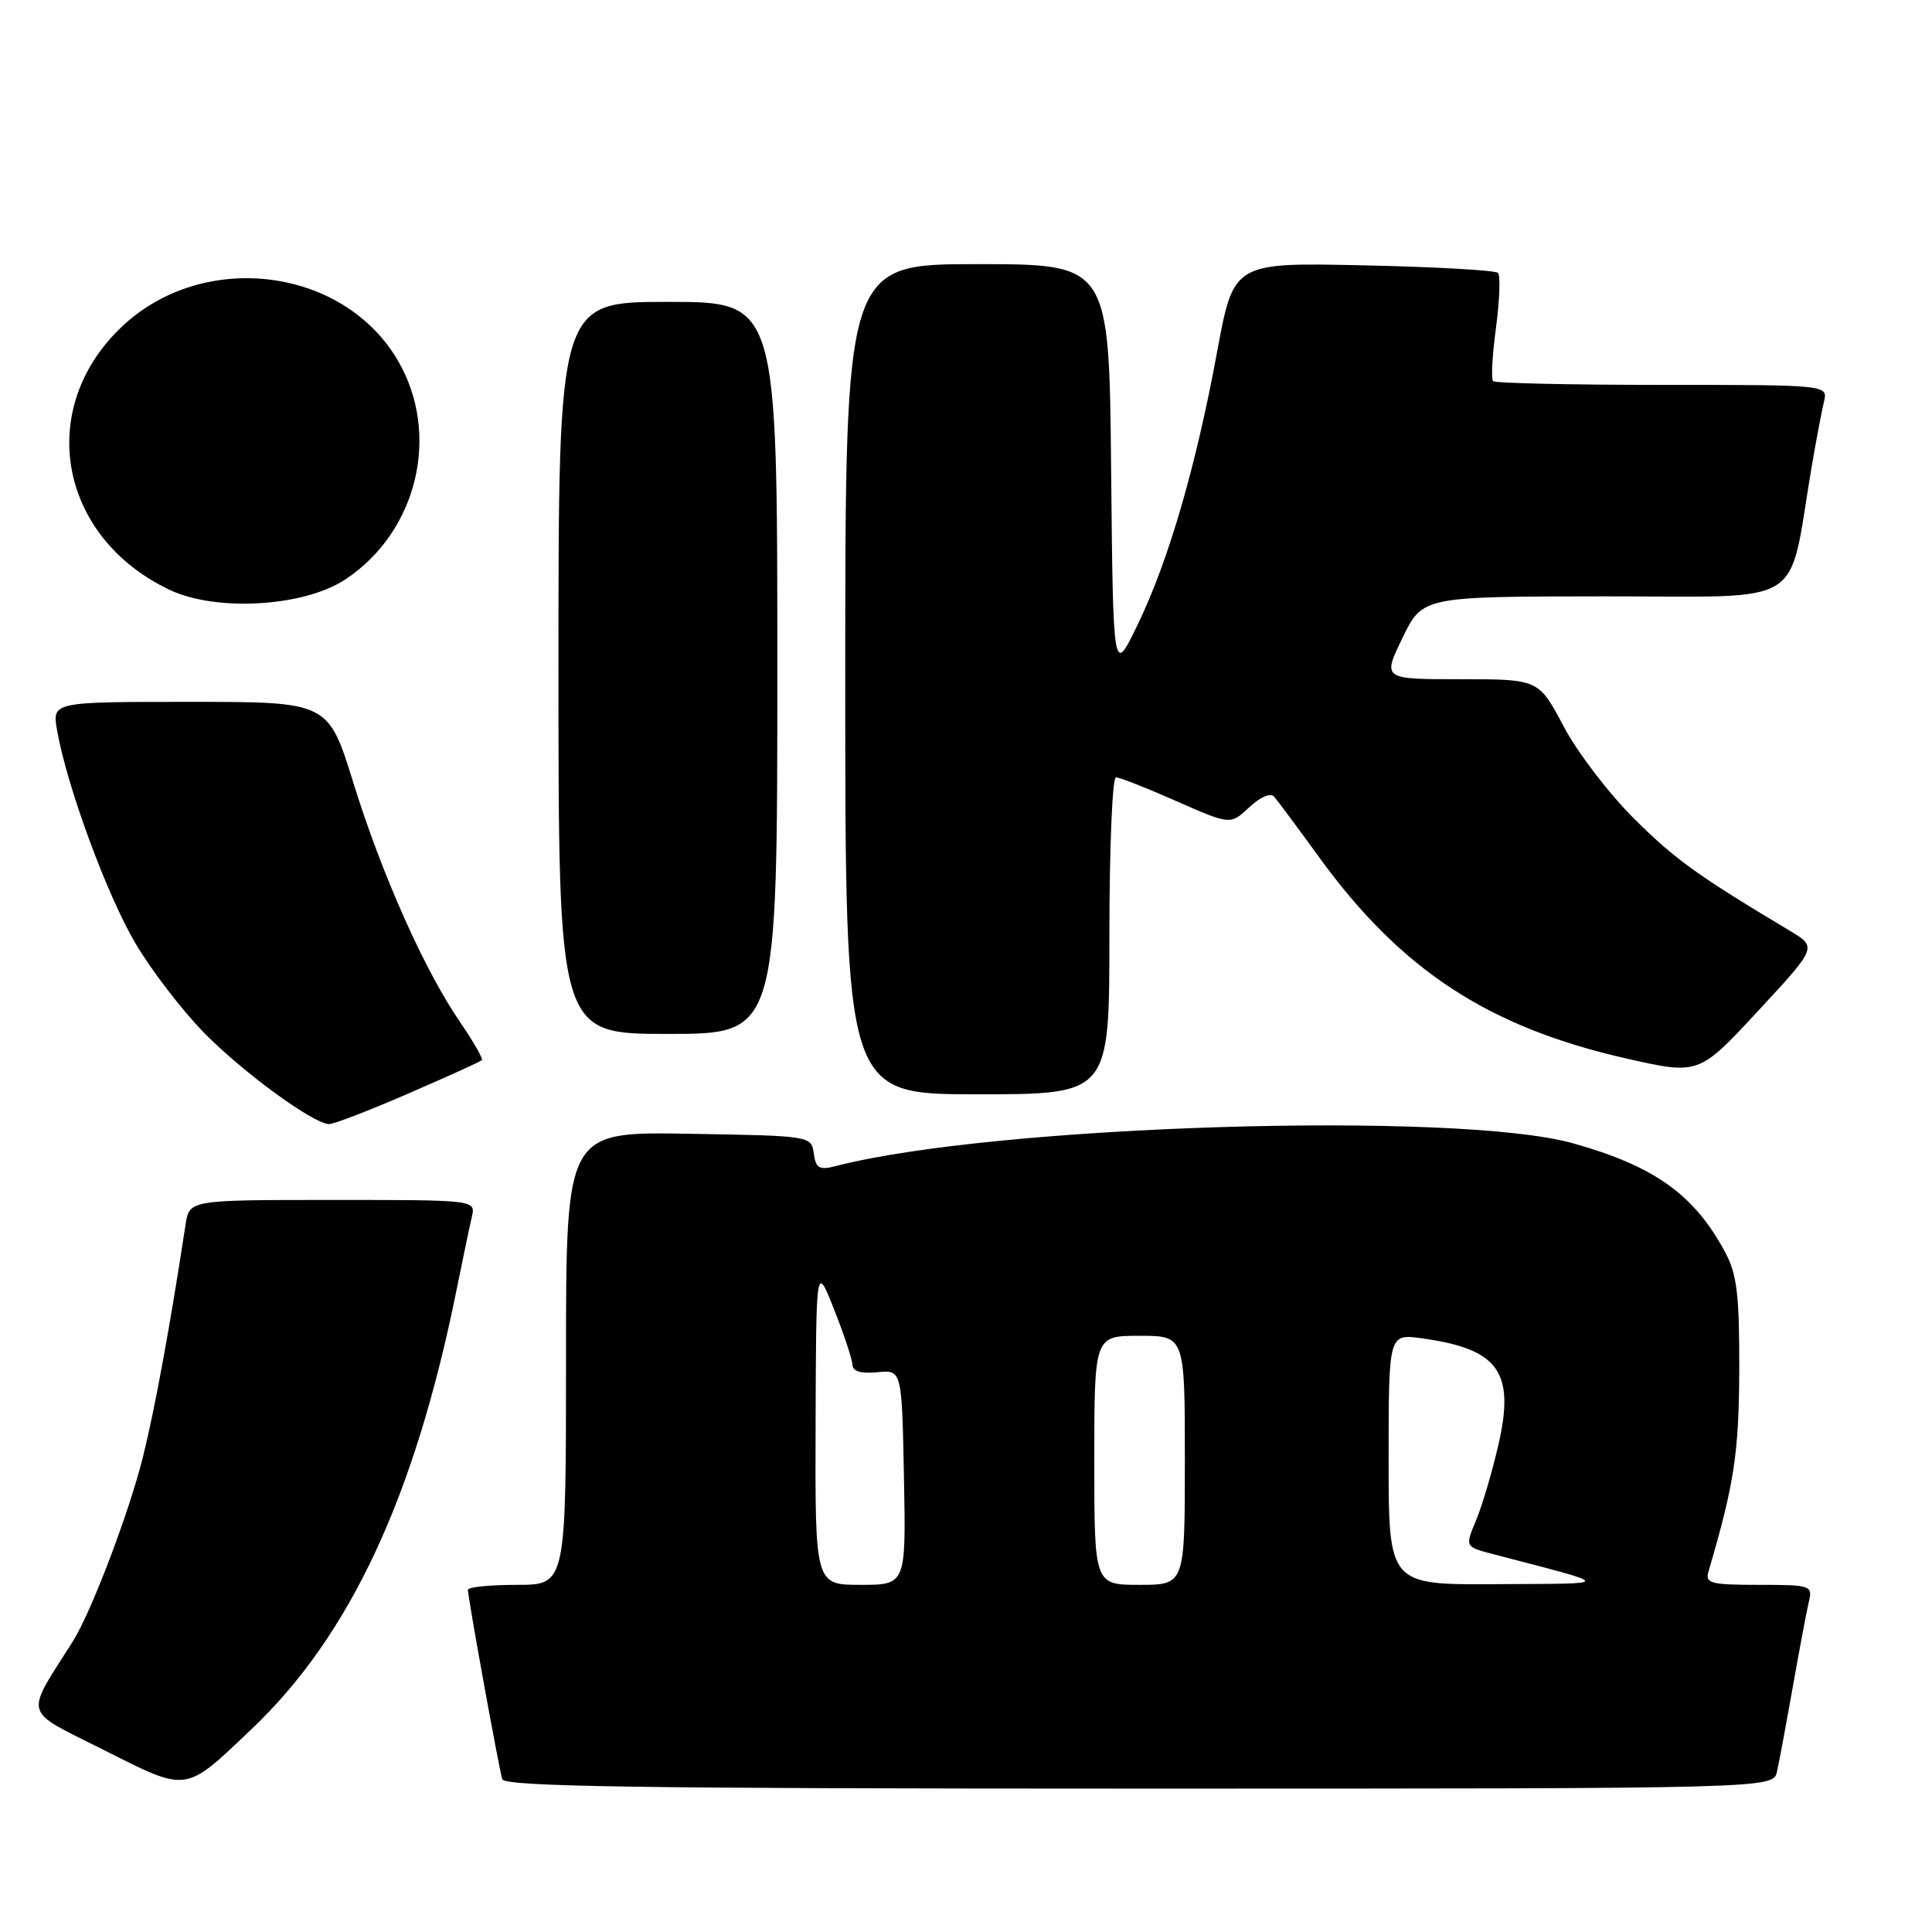 <?xml version="1.0" encoding="UTF-8" standalone="no"?>
<!DOCTYPE svg PUBLIC "-//W3C//DTD SVG 1.1//EN" "http://www.w3.org/Graphics/SVG/1.1/DTD/svg11.dtd" >
<svg xmlns="http://www.w3.org/2000/svg" xmlns:xlink="http://www.w3.org/1999/xlink" version="1.1" viewBox="0 0 256 256">
 <g >
 <path fill="currentColor"
d=" M 33.37 229.08 C 46.38 216.71 54.94 198.37 60.48 171.00 C 61.31 166.88 62.23 162.49 62.52 161.25 C 63.04 159.00 63.04 159.00 44.06 159.00 C 25.09 159.00 25.09 159.00 24.59 162.25 C 22.53 175.76 20.54 186.61 18.95 193.02 C 17.09 200.47 12.10 213.60 9.65 217.49 C 3.23 227.65 2.89 226.42 13.69 231.85 C 25.00 237.54 24.39 237.62 33.37 229.08 Z  M 235.46 234.75 C 235.74 233.51 236.68 228.45 237.56 223.50 C 238.43 218.55 239.39 213.49 239.68 212.25 C 240.20 210.08 239.97 210.00 233.04 210.00 C 226.68 210.00 225.92 209.80 226.38 208.25 C 229.80 196.61 230.42 192.54 230.46 181.50 C 230.49 171.67 230.16 168.87 228.63 166.00 C 224.56 158.34 219.27 154.53 208.46 151.50 C 193.14 147.19 131.87 149.07 110.83 154.49 C 108.55 155.08 108.11 154.83 107.83 152.84 C 107.50 150.51 107.43 150.50 91.25 150.23 C 75.00 149.95 75.00 149.95 75.00 179.98 C 75.00 210.00 75.00 210.00 68.50 210.00 C 64.92 210.00 62.00 210.30 62.00 210.66 C 62.00 211.67 66.11 234.34 66.55 235.75 C 66.86 236.74 84.61 237.00 150.95 237.00 C 234.96 237.00 234.96 237.00 235.46 234.75 Z  M 54.08 144.91 C 59.26 142.67 63.66 140.67 63.85 140.48 C 64.04 140.30 62.75 138.05 61.00 135.49 C 56.28 128.64 50.61 115.93 46.83 103.75 C 43.50 93.00 43.50 93.00 25.20 93.00 C 6.91 93.00 6.91 93.00 7.56 96.75 C 8.84 104.13 14.17 118.61 17.96 125.02 C 20.08 128.61 24.19 133.95 27.08 136.89 C 32.23 142.12 41.43 148.85 43.58 148.95 C 44.17 148.98 48.90 147.16 54.08 144.91 Z  M 147.00 124.00 C 147.00 112.45 147.39 103.00 147.87 103.00 C 148.35 103.00 151.96 104.42 155.89 106.16 C 163.04 109.31 163.04 109.31 165.53 106.97 C 167.01 105.59 168.36 105.01 168.83 105.56 C 169.28 106.08 172.00 109.74 174.88 113.71 C 185.69 128.56 197.23 136.11 215.47 140.25 C 225.10 142.43 225.10 142.43 232.94 133.97 C 240.79 125.50 240.79 125.50 237.14 123.32 C 224.87 115.97 222.00 113.91 216.55 108.50 C 213.22 105.20 209.01 99.69 207.19 96.25 C 203.88 90.00 203.88 90.00 193.53 90.00 C 183.18 90.00 183.18 90.00 185.84 84.52 C 188.50 79.04 188.50 79.04 212.68 79.02 C 239.79 79.00 236.84 80.83 240.03 62.00 C 240.64 58.42 241.38 54.49 241.68 53.25 C 242.22 51.00 242.22 51.00 220.28 51.00 C 208.21 51.00 198.11 50.78 197.84 50.50 C 197.56 50.23 197.74 47.03 198.23 43.39 C 198.71 39.76 198.83 36.50 198.49 36.16 C 198.15 35.81 190.12 35.36 180.66 35.16 C 163.46 34.78 163.46 34.78 161.27 46.64 C 158.46 61.85 154.84 74.32 150.74 82.78 C 147.50 89.50 147.50 89.50 147.23 62.25 C 146.97 35.00 146.97 35.00 129.48 35.00 C 112.00 35.00 112.00 35.00 112.00 90.00 C 112.00 145.00 112.00 145.00 129.50 145.00 C 147.00 145.00 147.00 145.00 147.00 124.00 Z  M 103.00 88.50 C 103.00 40.00 103.00 40.00 88.50 40.00 C 74.00 40.00 74.00 40.00 74.00 88.50 C 74.00 137.00 74.00 137.00 88.50 137.00 C 103.00 137.00 103.00 137.00 103.00 88.50 Z  M 45.77 76.77 C 55.33 70.44 58.43 57.50 52.70 47.74 C 45.43 35.35 26.88 33.10 16.13 43.30 C 4.67 54.17 7.78 71.20 22.50 78.17 C 28.69 81.09 40.29 80.40 45.77 76.77 Z  M 108.07 188.75 C 108.14 167.50 108.14 167.50 110.52 173.50 C 111.83 176.80 112.92 180.10 112.95 180.83 C 112.98 181.71 114.07 182.04 116.25 181.83 C 119.50 181.50 119.50 181.50 119.78 195.75 C 120.05 210.00 120.05 210.00 114.03 210.00 C 108.00 210.00 108.00 210.00 108.07 188.75 Z  M 145.00 193.50 C 145.00 177.00 145.00 177.00 151.00 177.00 C 157.00 177.00 157.00 177.00 157.00 193.50 C 157.00 210.00 157.00 210.00 151.00 210.00 C 145.00 210.00 145.00 210.00 145.00 193.50 Z  M 184.00 193.36 C 184.00 176.73 184.00 176.73 188.37 177.33 C 198.61 178.73 200.79 181.78 198.52 191.56 C 197.70 195.10 196.38 199.56 195.58 201.47 C 194.12 204.96 194.12 204.96 197.81 205.92 C 214.06 210.18 214.02 209.81 198.25 209.91 C 184.00 210.00 184.00 210.00 184.00 193.36 Z "/>
</g>
</svg>